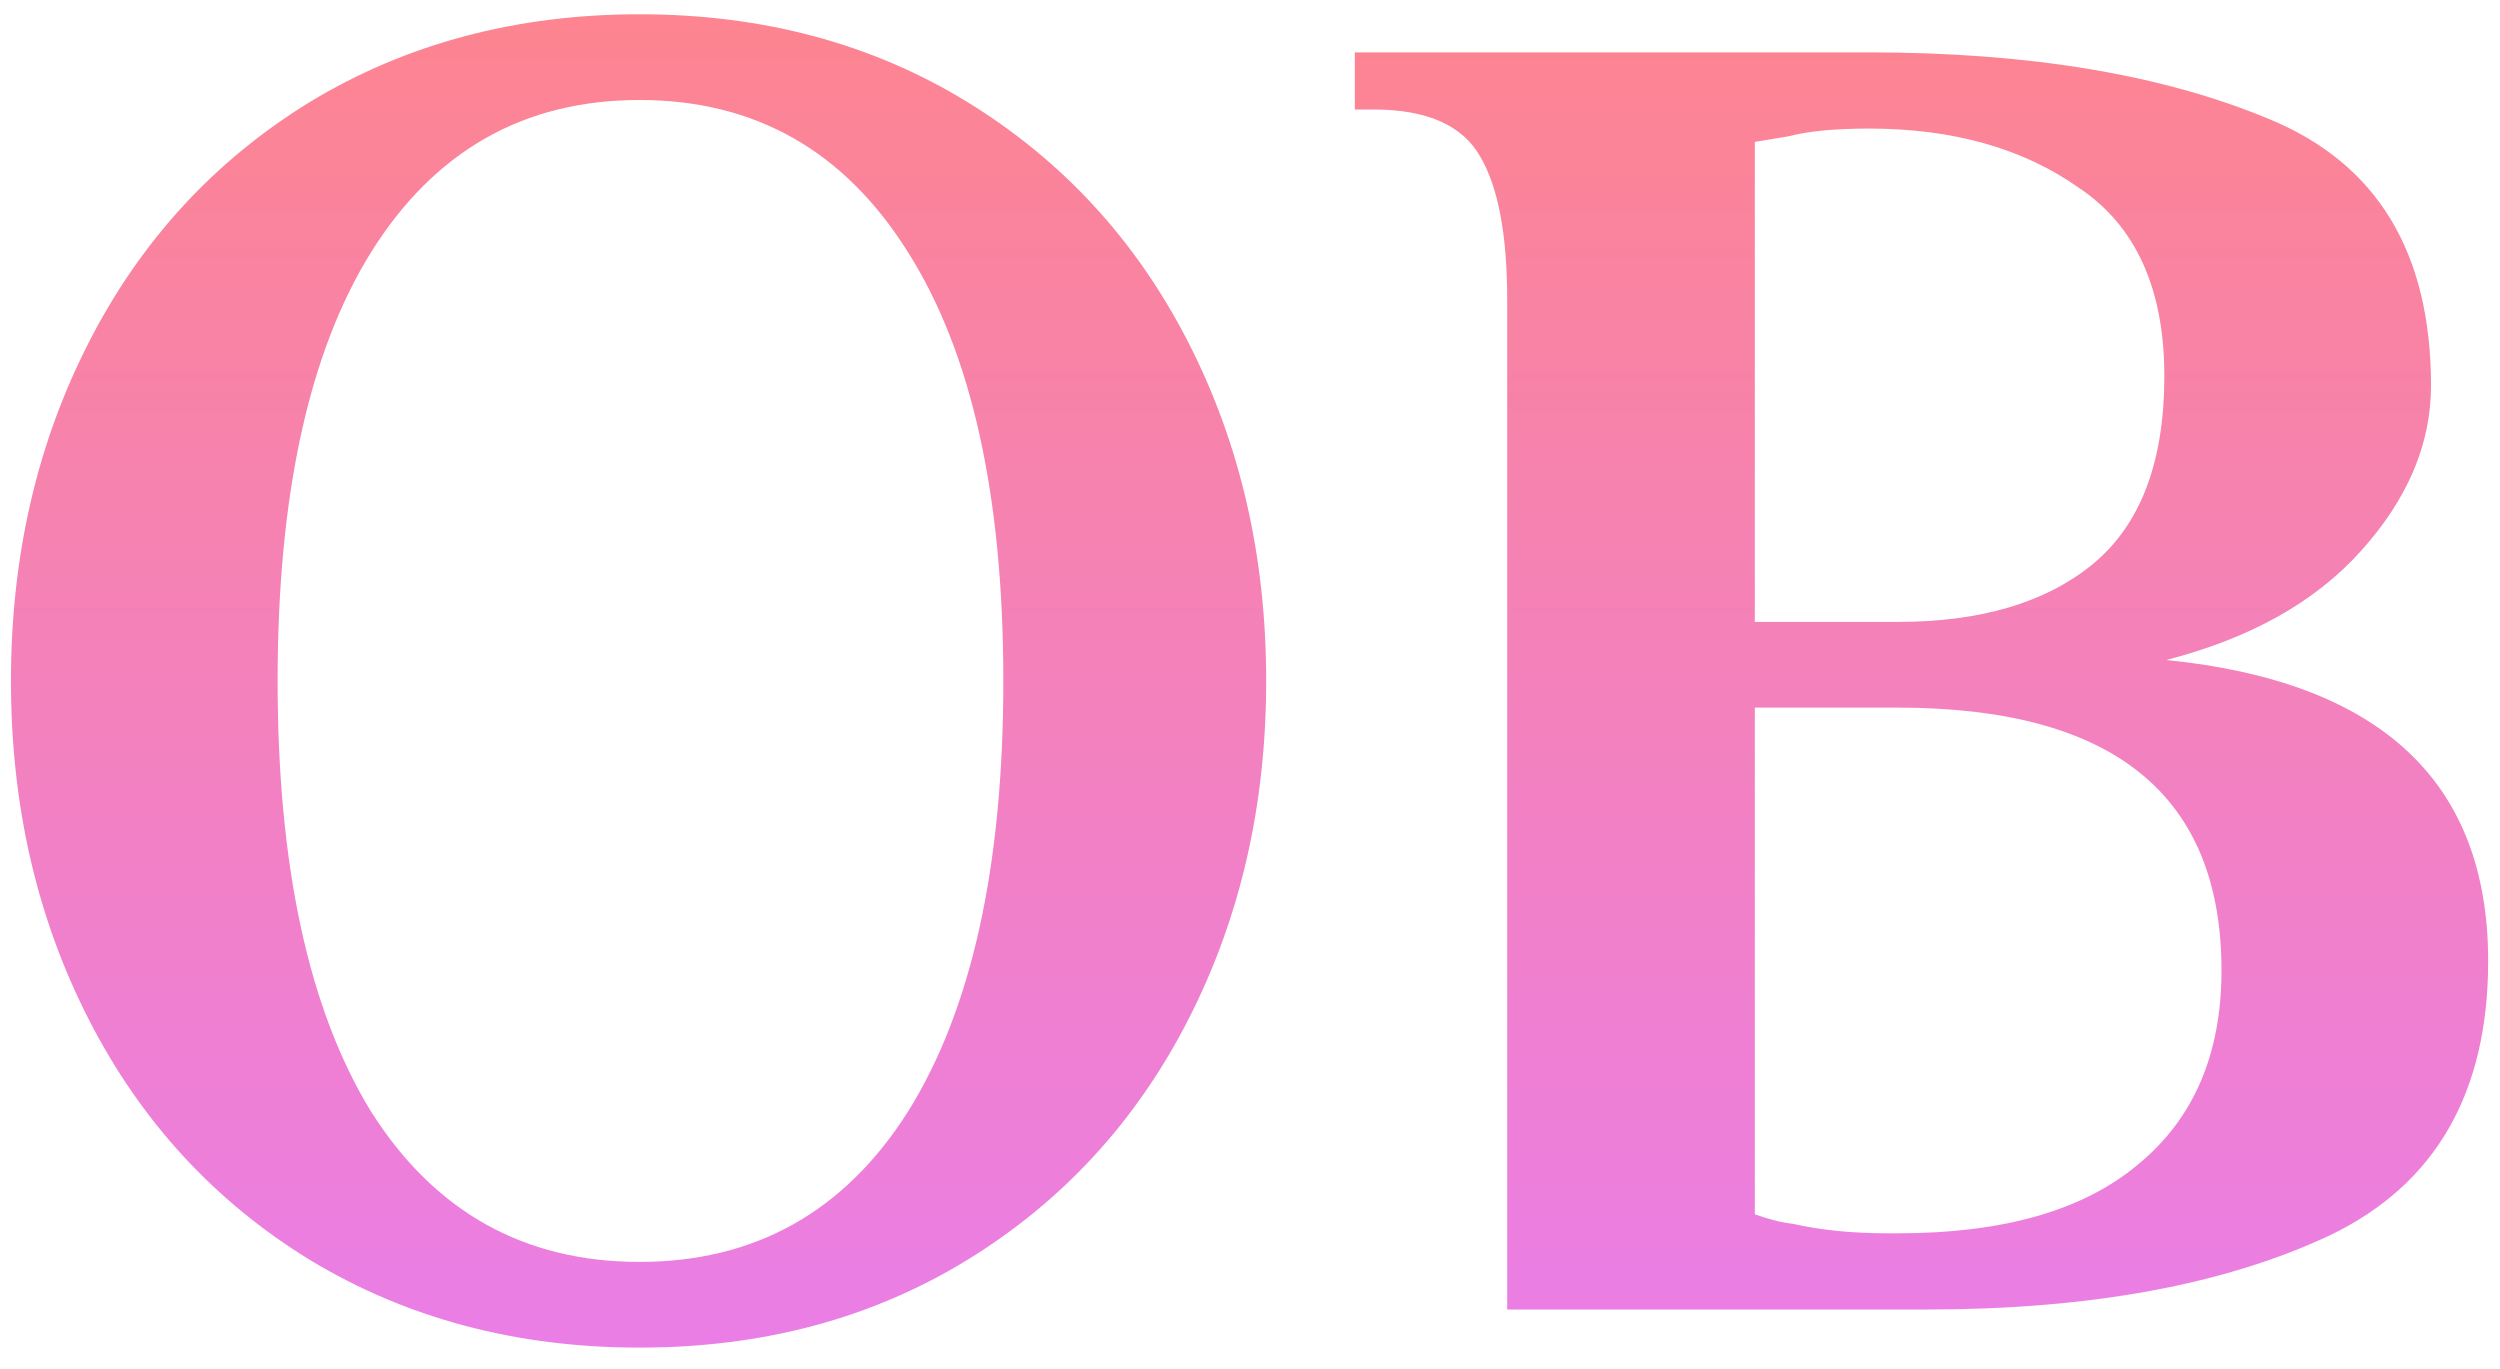 <svg width="42" height="23" viewBox="0 0 42 23" fill="none" xmlns="http://www.w3.org/2000/svg">
<path d="M10.744 22.64C8.675 22.64 6.829 22.149 5.208 21.168C3.608 20.187 2.371 18.843 1.496 17.136C0.621 15.429 0.184 13.531 0.184 11.44C0.184 9.349 0.621 7.451 1.496 5.744C2.371 4.037 3.608 2.693 5.208 1.712C6.829 0.731 8.675 0.24 10.744 0.24C12.813 0.24 14.648 0.731 16.248 1.712C17.848 2.693 19.085 4.037 19.96 5.744C20.835 7.451 21.272 9.349 21.272 11.44C21.272 13.531 20.835 15.429 19.96 17.136C19.085 18.843 17.848 20.187 16.248 21.168C14.648 22.149 12.813 22.64 10.744 22.64ZM10.744 21.2C12.685 21.2 14.189 20.357 15.256 18.672C16.323 16.965 16.856 14.555 16.856 11.44C16.856 8.325 16.323 5.925 15.256 4.24C14.189 2.533 12.685 1.68 10.744 1.68C8.803 1.68 7.299 2.533 6.232 4.24C5.187 5.925 4.664 8.325 4.664 11.44C4.664 14.555 5.187 16.965 6.232 18.672C7.299 20.357 8.803 21.2 10.744 21.2ZM25.321 5.04C25.321 3.952 25.172 3.152 24.873 2.64C24.575 2.107 23.977 1.84 23.081 1.84H22.761V0.88H31.401C34.089 0.88 36.329 1.253 38.121 2C39.935 2.747 40.841 4.24 40.841 6.48C40.841 7.461 40.447 8.389 39.657 9.264C38.889 10.117 37.801 10.725 36.393 11.088C39.999 11.451 41.801 13.136 41.801 16.144C41.801 18.363 40.916 19.899 39.145 20.752C37.375 21.584 35.113 22 32.361 22H25.321V5.04ZM31.881 10.448C33.268 10.448 34.356 10.128 35.145 9.488C35.956 8.827 36.361 7.771 36.361 6.32C36.361 4.848 35.881 3.792 34.921 3.152C33.983 2.491 32.809 2.16 31.401 2.16C30.825 2.16 30.377 2.203 30.057 2.288L29.481 2.384V10.448H31.881ZM31.881 20.72C33.652 20.72 34.996 20.336 35.913 19.568C36.852 18.8 37.321 17.712 37.321 16.304C37.321 13.36 35.508 11.888 31.881 11.888H29.481V20.4C29.716 20.485 29.929 20.539 30.121 20.56C30.591 20.667 31.124 20.72 31.721 20.72H31.881Z" fill="url(#paint0_linear_43_3647)"/>
<defs>
<linearGradient id="paint0_linear_43_3647" x1="21" y1="-2.5" x2="21" y2="29" gradientUnits="userSpaceOnUse">
<stop stop-color="#FF8585"/>
<stop offset="1" stop-color="#E57CFF"/>
</linearGradient>
</defs>
</svg>
